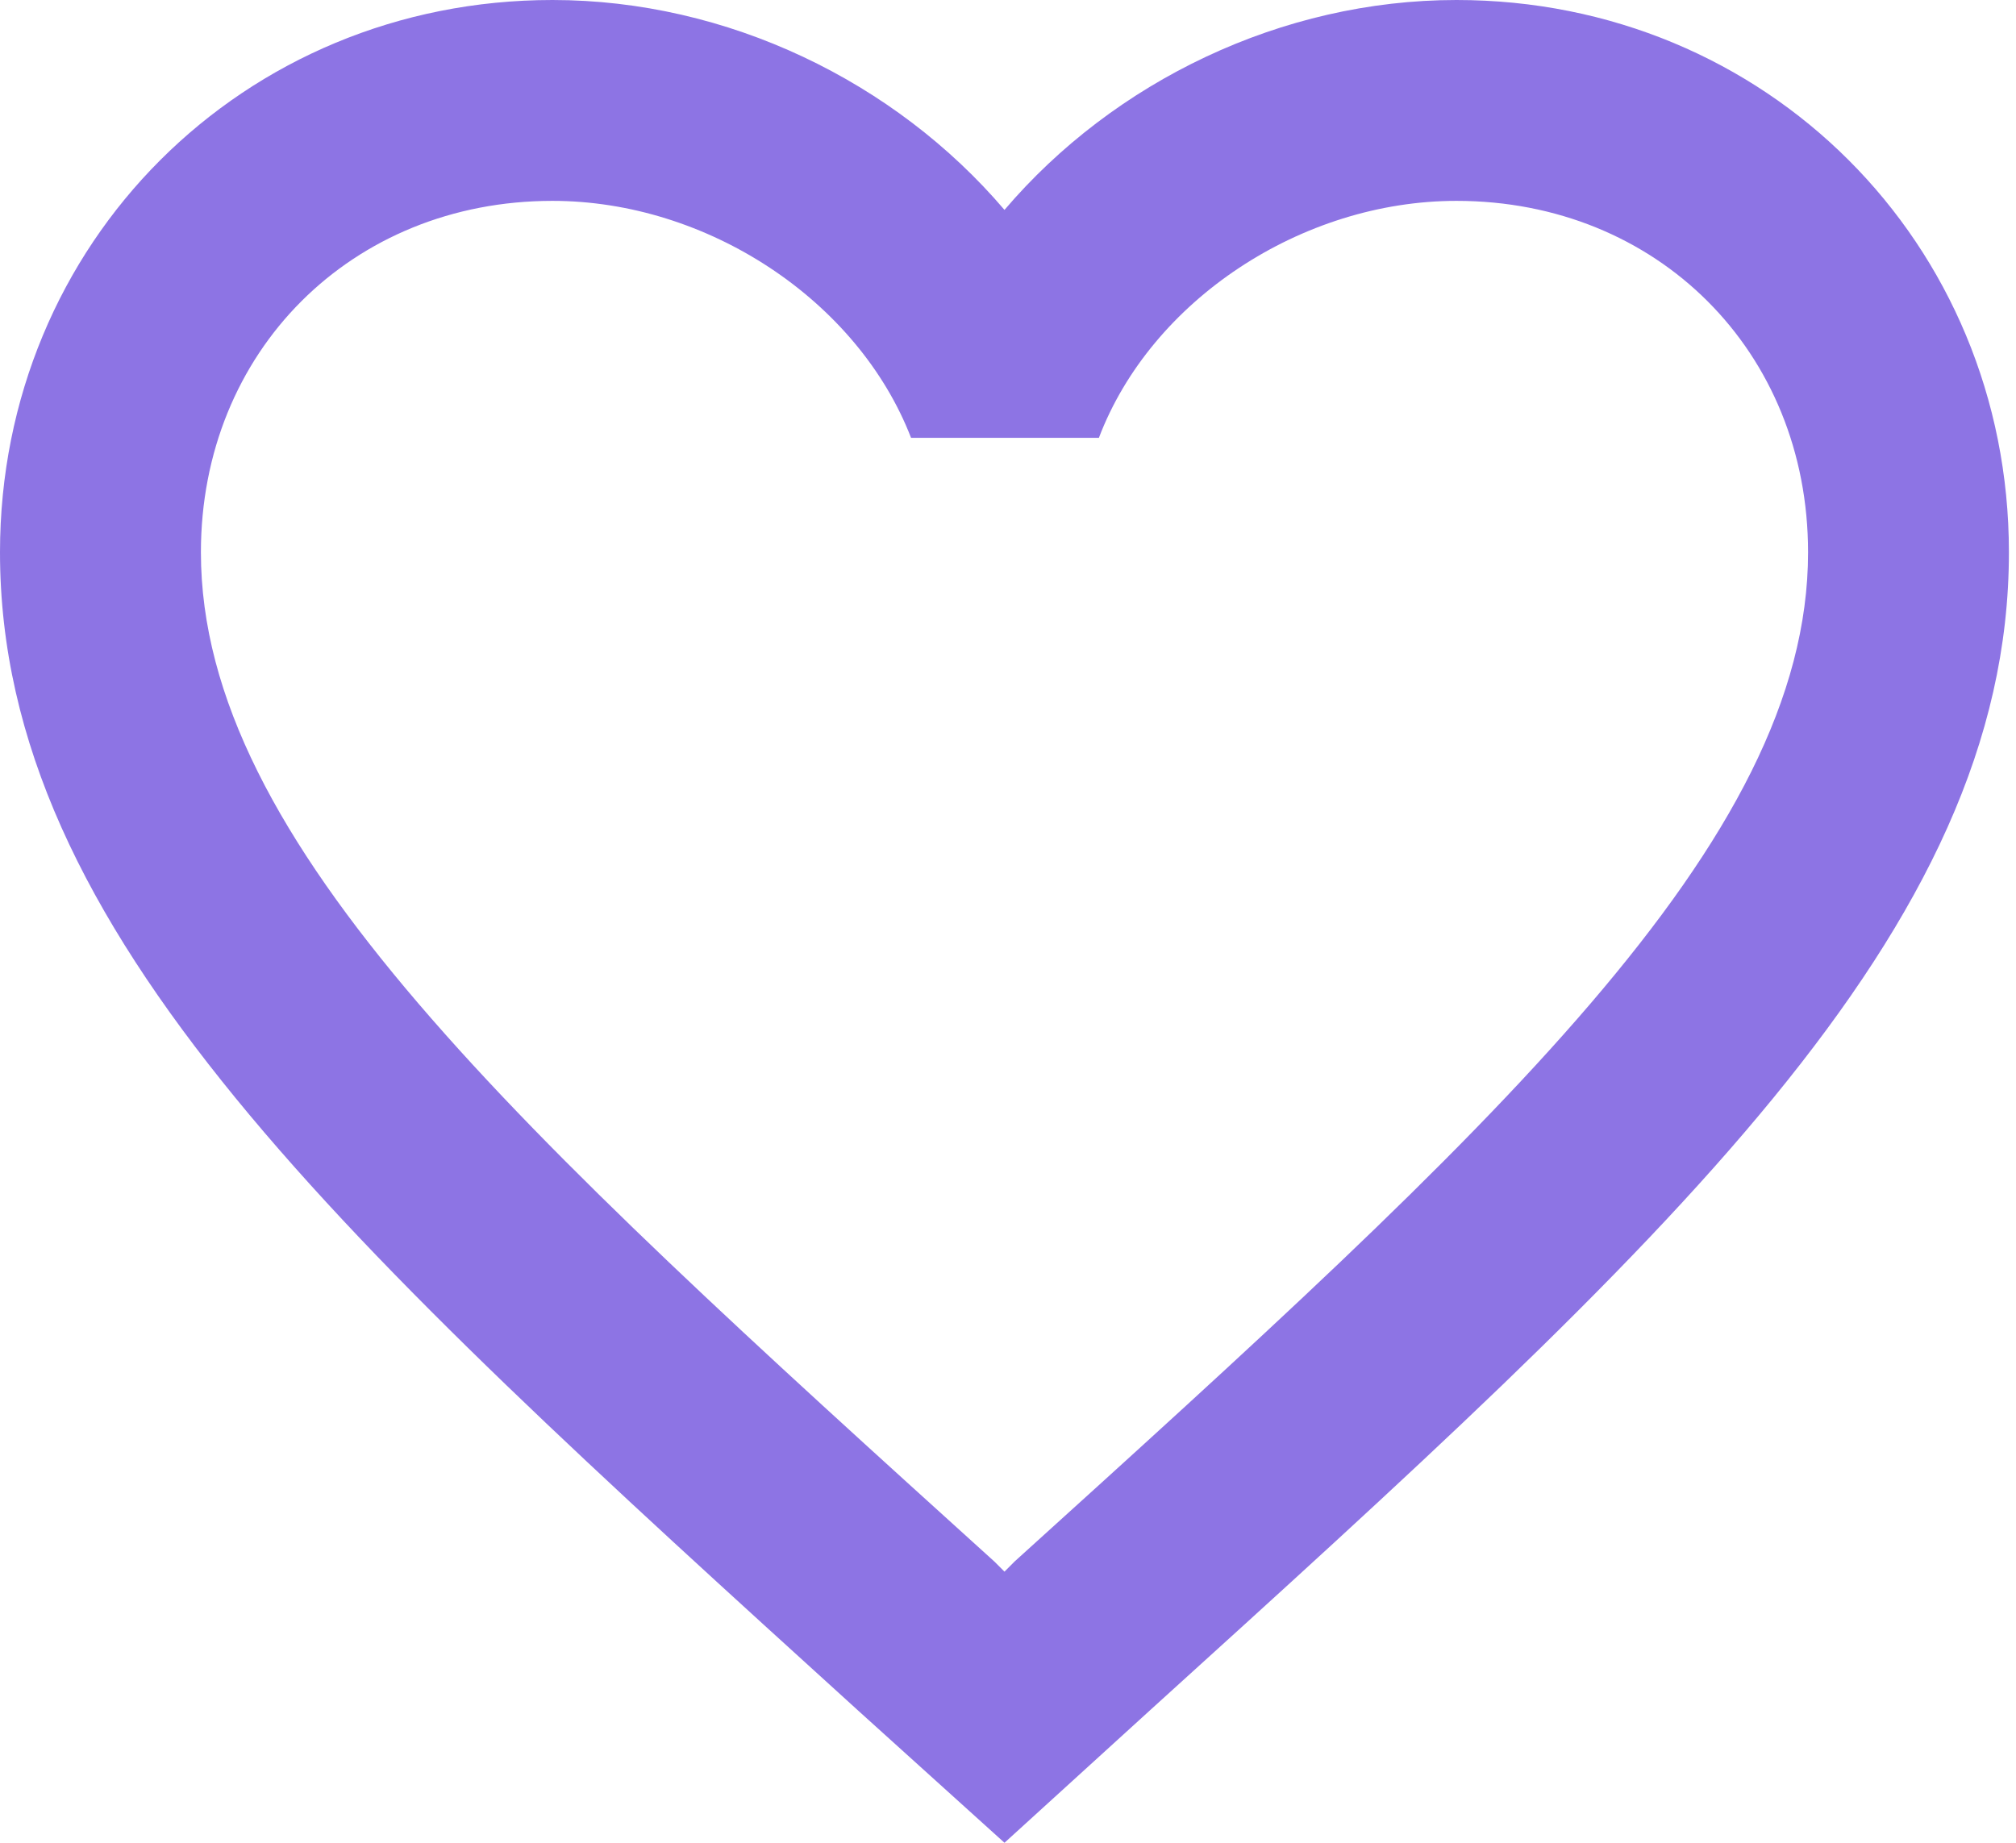 <svg width="35" height="32" viewBox="0 0 35 32" fill="none" xmlns="http://www.w3.org/2000/svg">
<path d="M25.286 0C22.252 0 19.34 1.413 17.439 3.645C15.538 1.413 12.626 0 9.591 0C4.22 0 0 4.22 0 9.591C0 16.183 5.929 21.554 14.91 29.715L17.439 32L19.967 29.698C28.948 21.554 34.877 16.183 34.877 9.591C34.877 4.22 30.657 0 25.286 0ZM17.613 27.117L17.439 27.292L17.264 27.117C8.963 19.601 3.488 14.631 3.488 9.591C3.488 6.104 6.104 3.488 9.591 3.488C12.277 3.488 14.893 5.214 15.817 7.603H19.078C19.985 5.214 22.601 3.488 25.286 3.488C28.774 3.488 31.39 6.104 31.39 9.591C31.39 14.631 25.914 19.601 17.613 27.117Z" fill="#8D74E4"/>
</svg>
